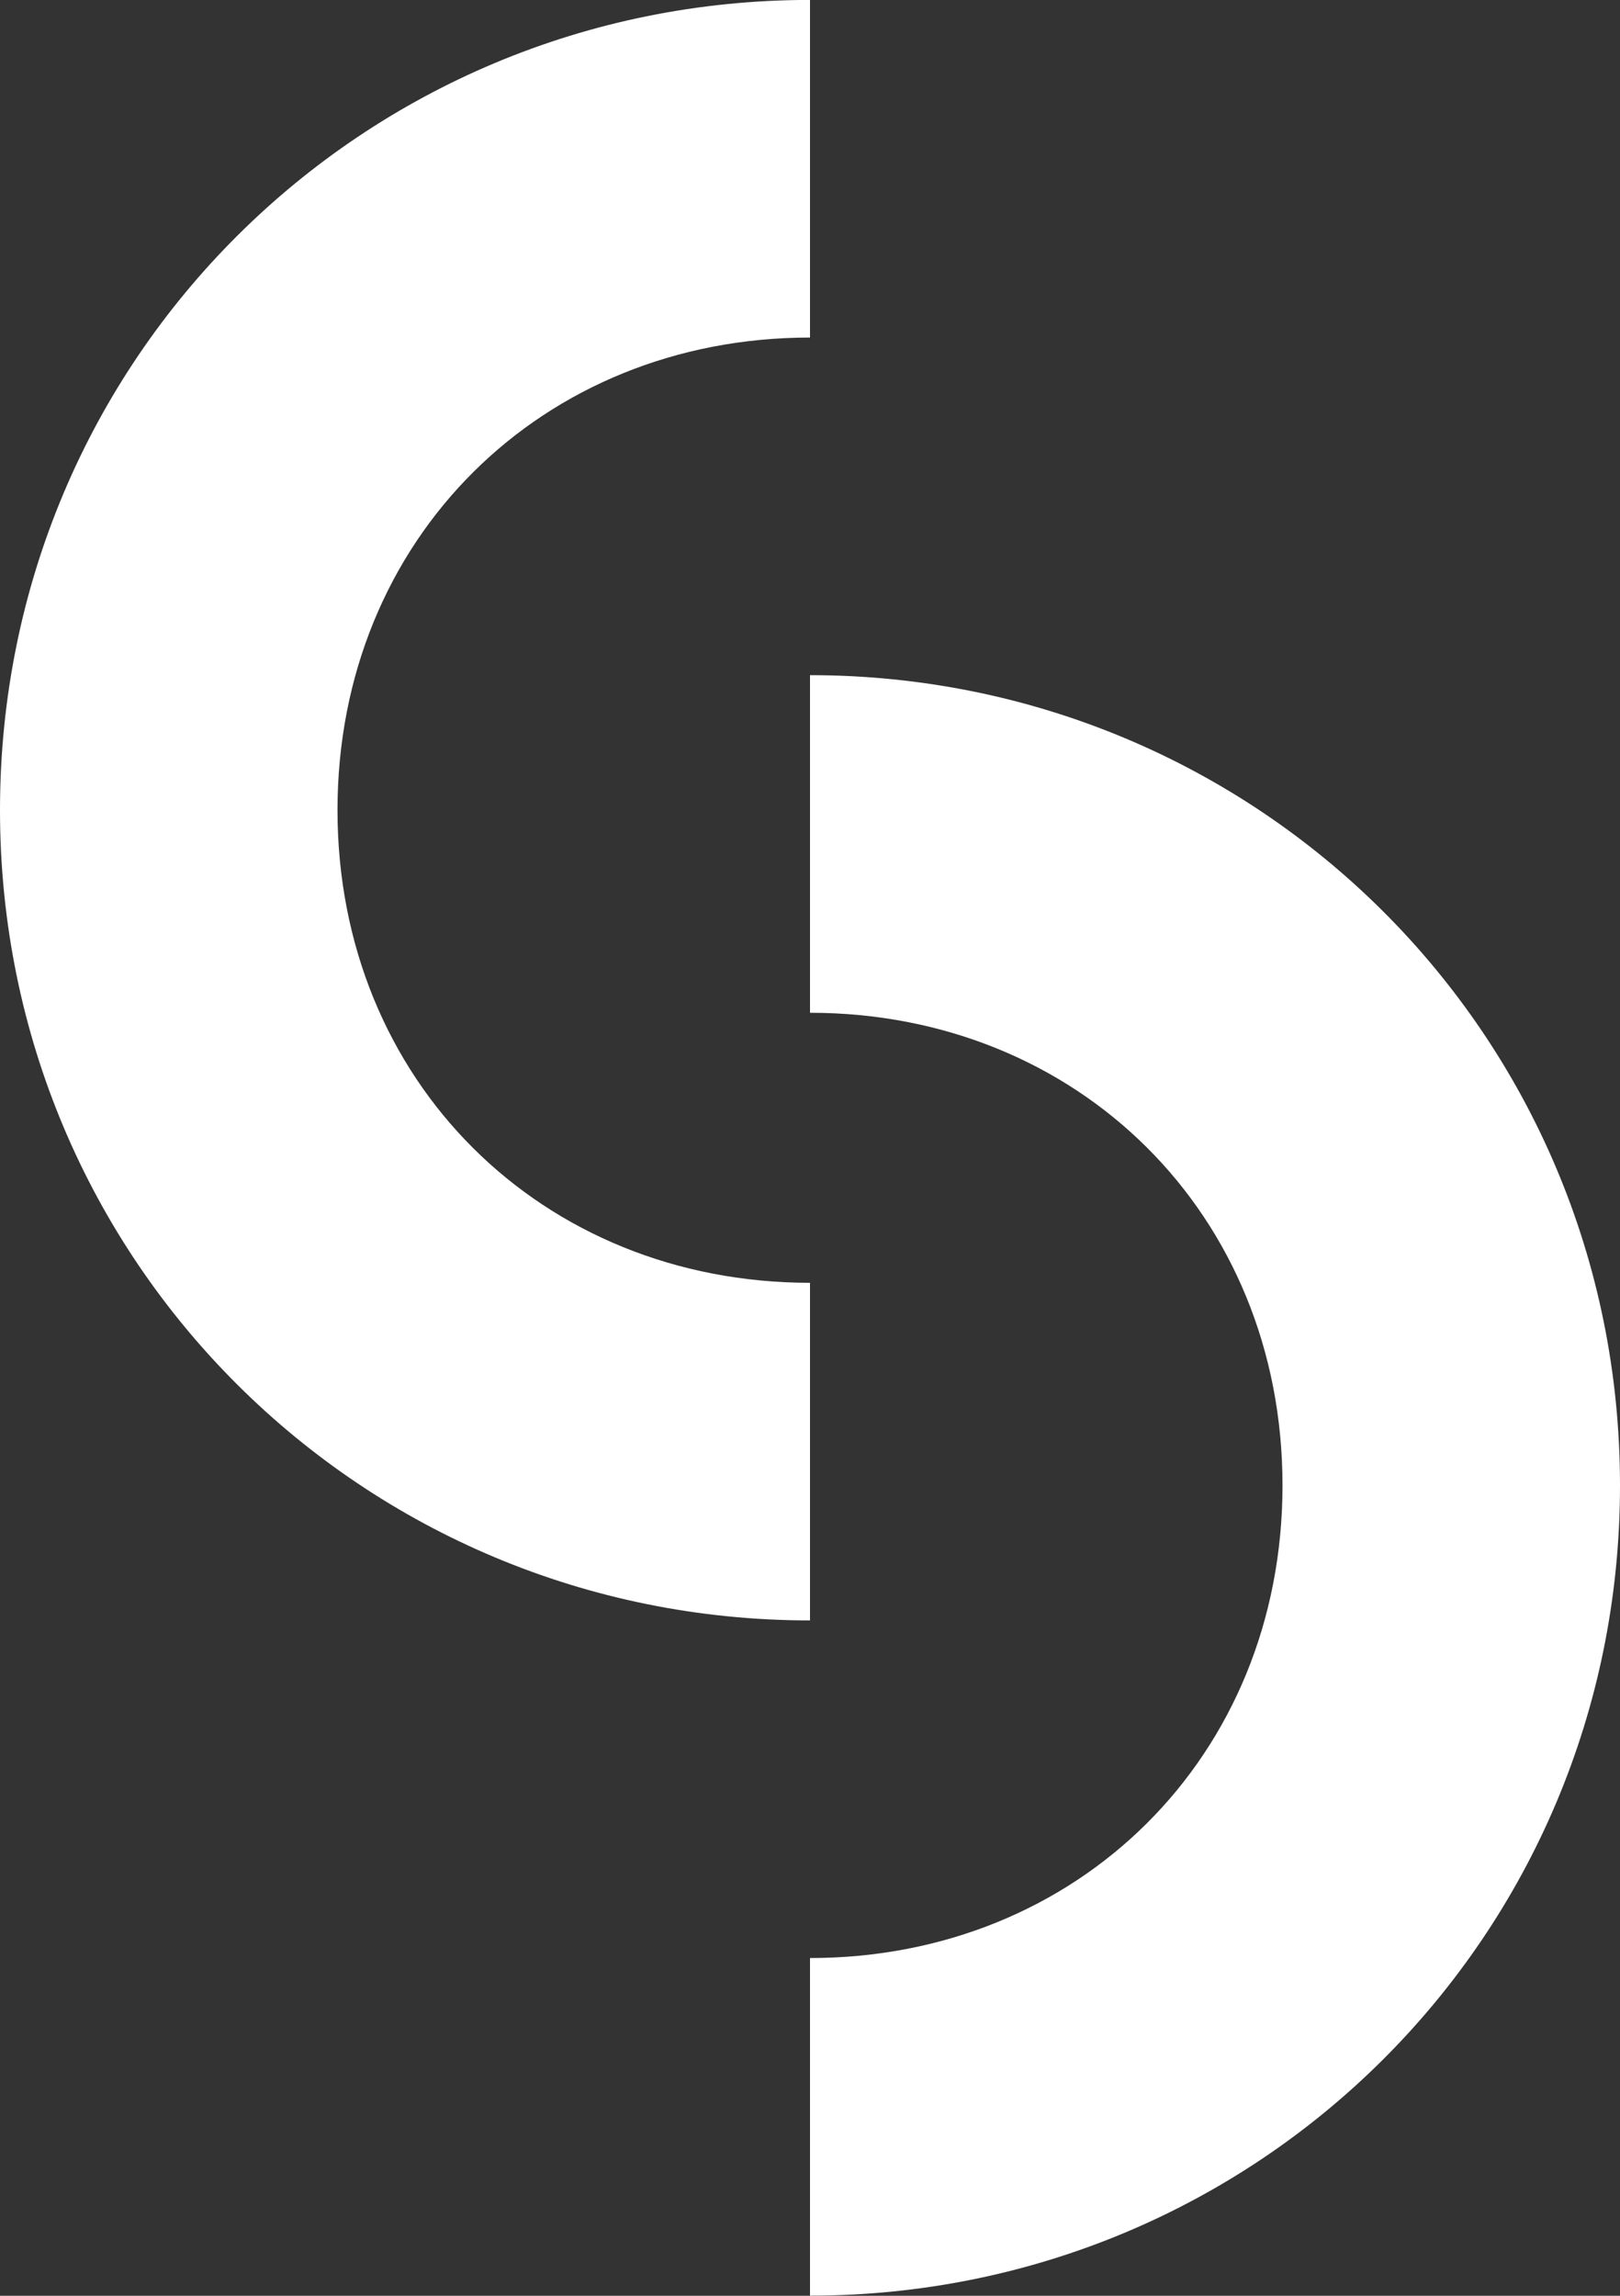 <svg xmlns="http://www.w3.org/2000/svg" xmlns:xlink="http://www.w3.org/1999/xlink" preserveAspectRatio="xMidYMid" width="24" height="34" viewBox="0 0 24 34">
  <rect x="0" y="0" width="24" height="34" fill="#333333" stroke="none"/>
  <defs>
    <style>
      .cls-1 {
        fill: #fff;
        fill-rule: evenodd;
      }
    </style>
  </defs>
  <path d="M12.000,33.998 L12.000,28.998 C15.970,28.998 19.000,26.015 19.000,21.998 C19.000,17.981 15.970,14.999 12.000,14.999 L12.000,9.999 C18.617,9.999 24.000,15.303 24.000,21.998 C24.000,28.694 18.617,33.998 12.000,33.998 ZM5.000,11.998 C5.000,16.016 8.030,18.998 12.000,18.998 L12.000,23.998 C5.383,23.998 0.000,18.694 0.000,11.998 C0.000,5.303 5.383,-0.001 12.000,-0.001 L12.000,4.999 C8.030,4.999 5.000,7.981 5.000,11.998 Z" class="cls-1"/>
</svg>
